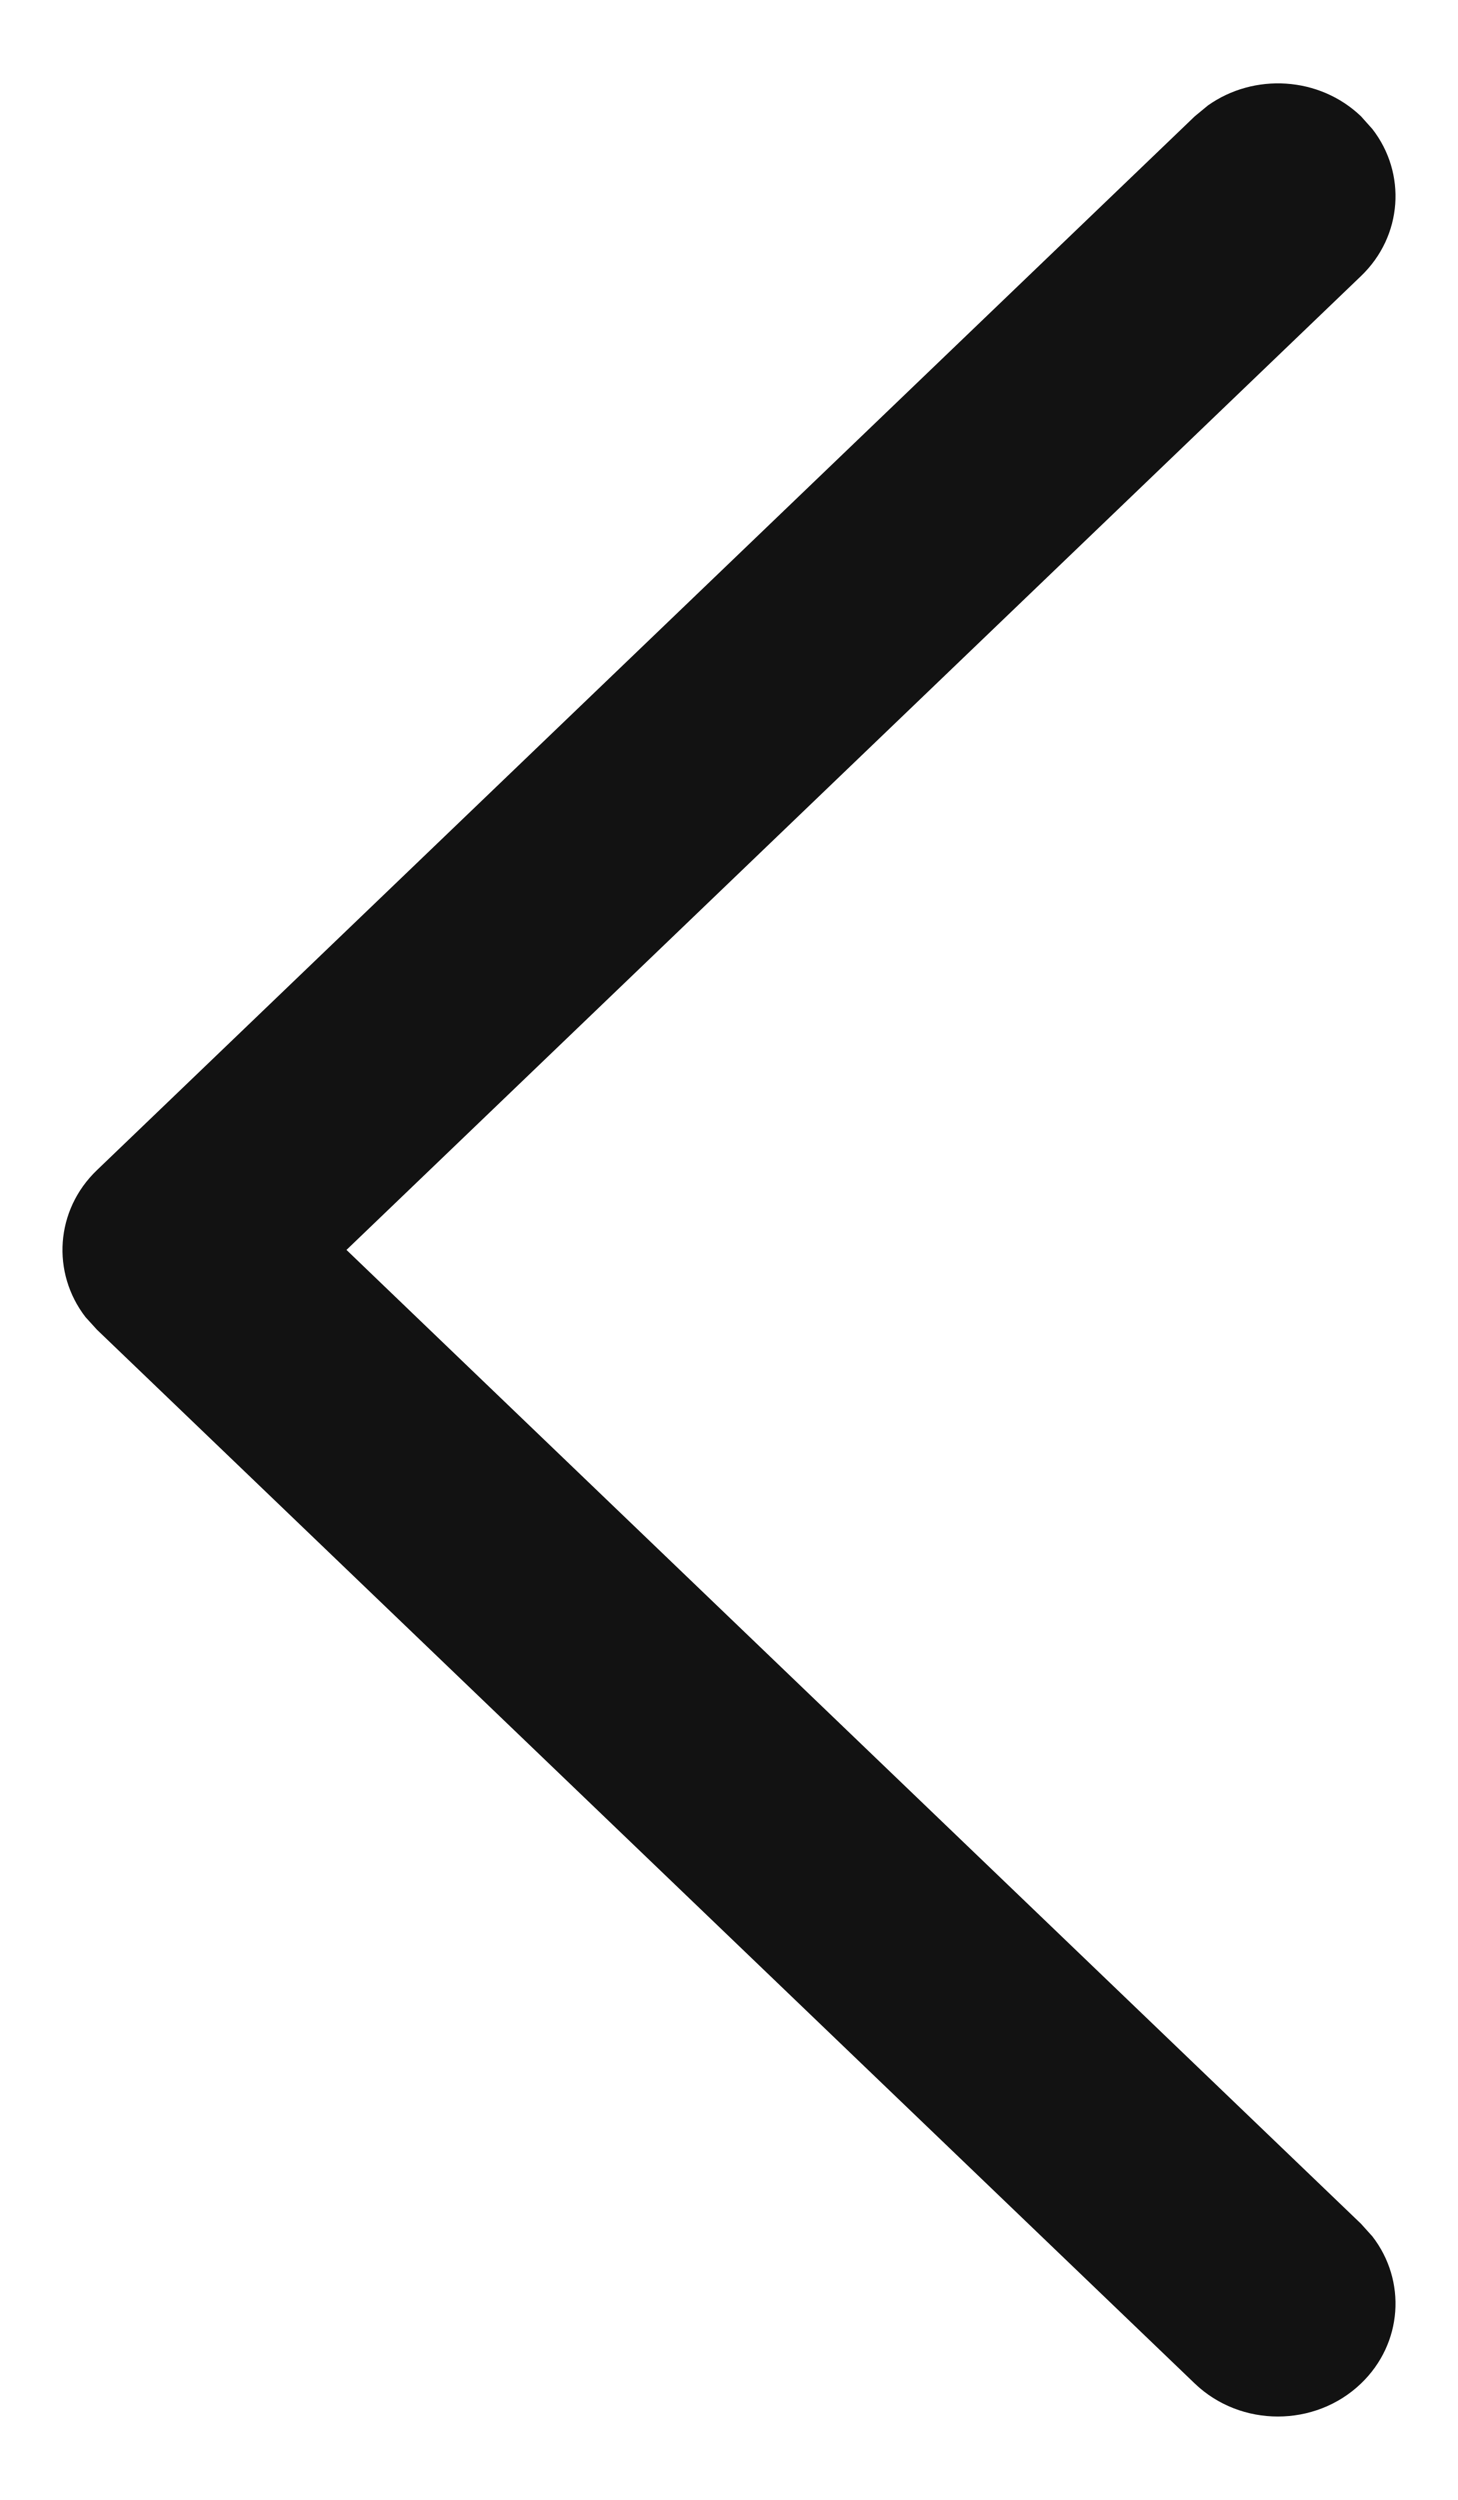 <svg width="14" height="24" viewBox="0 0 14 24" fill="none" xmlns="http://www.w3.org/2000/svg">
<g id="Arrow - Down 2">
<path id="Stroke 1" d="M13.069 22.883C13.47 22.498 13.507 21.896 13.178 21.471L13.069 21.35L3.327 12L13.069 2.65C13.47 2.265 13.507 1.663 13.178 1.239L13.069 1.117C12.668 0.733 12.041 0.698 11.598 1.013L11.472 1.117L0.931 11.234C0.53 11.618 0.493 12.22 0.821 12.645L0.931 12.766L11.472 22.883C11.913 23.306 12.628 23.306 13.069 22.883Z" fill="#121212"/>
</g>
</svg>
